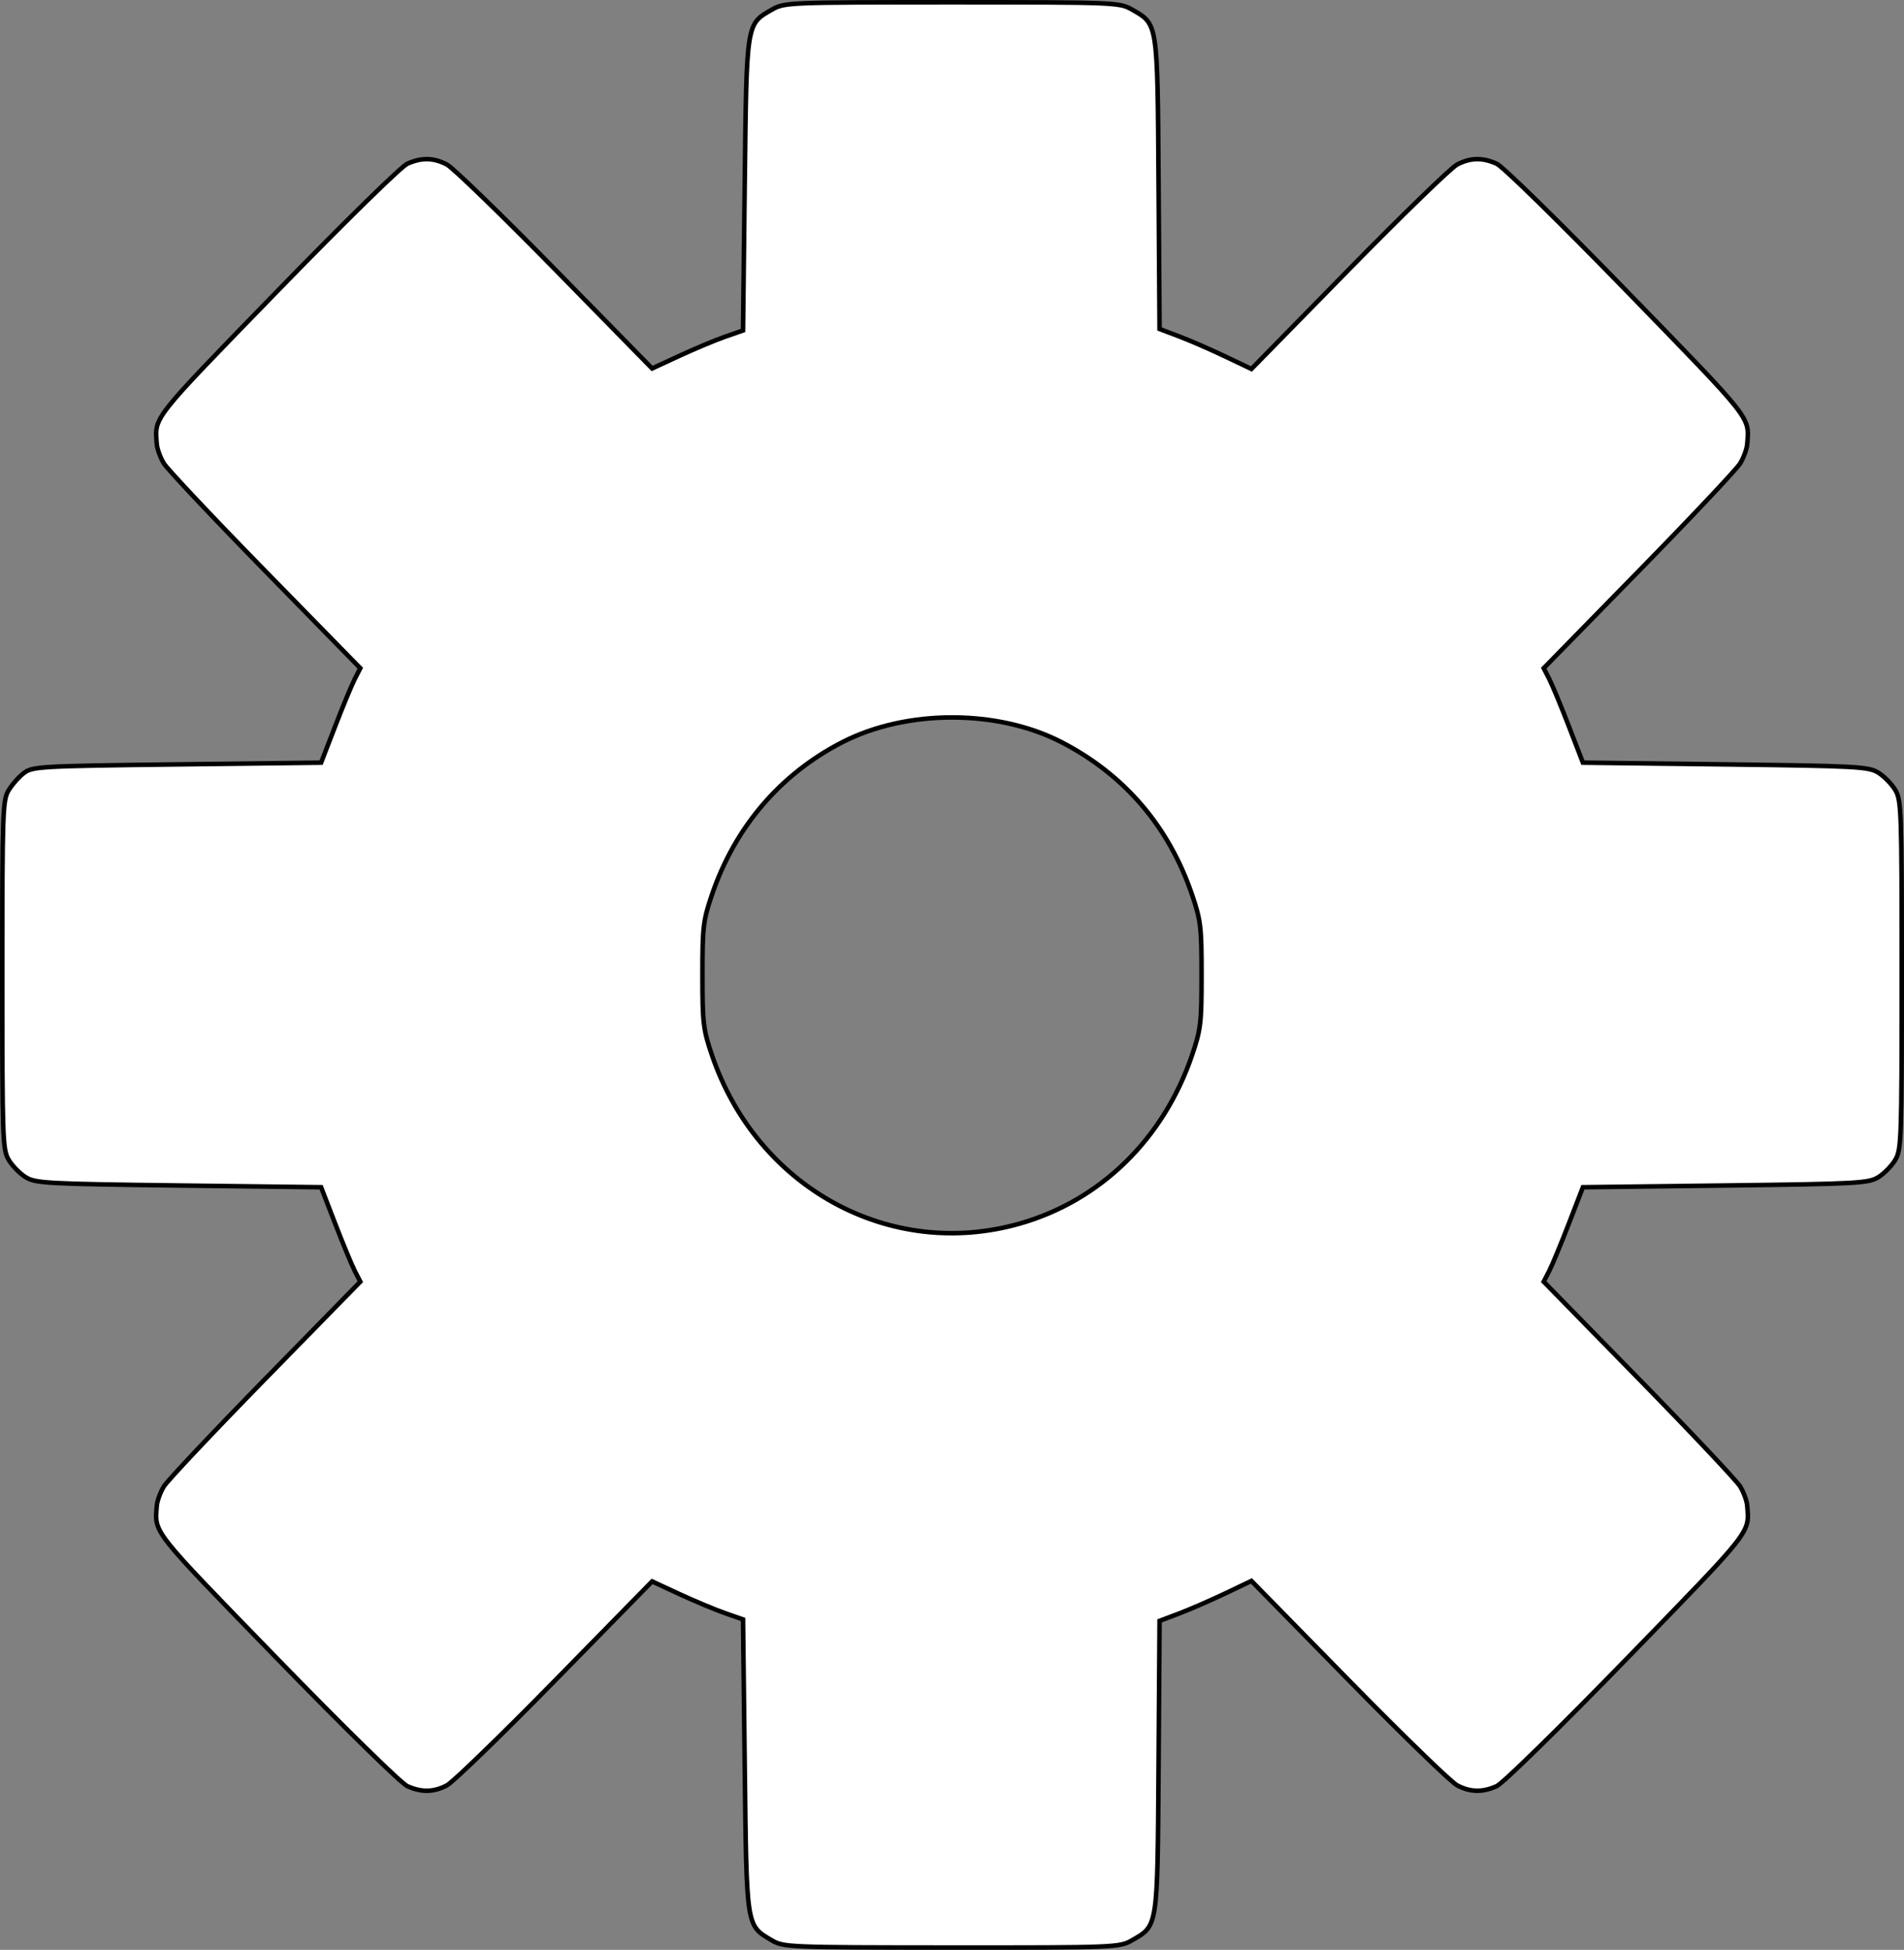 <?xml version="1.0" encoding="UTF-8" standalone="no"?>
<!-- Generator: Adobe Illustrator 19.0.0, SVG Export Plug-In . SVG Version: 6.00 Build 0)  -->

<svg
   version="1.1"
   id="Layer_1"
   x="0px"
   y="0px"
   viewBox="0 0 401.447 411.047"
   xml:space="preserve"
   sodipodi:docname="white-settings-svgrepo-com.svg"
   width="401.447"
   height="411.047"
   inkscape:version="1.1.1 (3bf5ae0d25, 2021-09-20)"
   xmlns:inkscape="http://www.inkscape.org/namespaces/inkscape"
   xmlns:sodipodi="http://sodipodi.sourceforge.net/DTD/sodipodi-0.dtd"
   xmlns="http://www.w3.org/2000/svg"
   xmlns:svg="http://www.w3.org/2000/svg"><rect x="0" y="0" width="401.447" height="411.047" fill="#808080" stroke="none"/><defs
   id="defs41" /><sodipodi:namedview
   id="namedview39"
   pagecolor="#505050"
   bordercolor="#ffffff"
   borderopacity="1"
   inkscape:pageshadow="0"
   inkscape:pageopacity="0"
   inkscape:pagecheckerboard="1"
   showgrid="false"
   fit-margin-top="0"
   fit-margin-left="0"
   fit-margin-right="0"
   fit-margin-bottom="0"
   inkscape:zoom="0.37884603"
   inkscape:cx="-172.89346"
   inkscape:cy="122.74116"
   inkscape:window-width="1366"
   inkscape:window-height="745"
   inkscape:window-x="-8"
   inkscape:window-y="-8"
   inkscape:window-maximized="1"
   inkscape:current-layer="Layer_1" />

<g
   id="g8"
   transform="translate(0.07,-6.729)">
</g>
<g
   id="g10"
   transform="translate(0.07,-6.729)">
</g>
<g
   id="g12"
   transform="translate(0.07,-6.729)">
</g>
<g
   id="g14"
   transform="translate(0.07,-6.729)">
</g>
<g
   id="g16"
   transform="translate(0.07,-6.729)">
</g>
<g
   id="g18"
   transform="translate(0.07,-6.729)">
</g>
<g
   id="g20"
   transform="translate(0.07,-6.729)">
</g>
<g
   id="g22"
   transform="translate(0.07,-6.729)">
</g>
<g
   id="g24"
   transform="translate(0.07,-6.729)">
</g>
<g
   id="g26"
   transform="translate(0.07,-6.729)">
</g>
<g
   id="g28"
   transform="translate(0.07,-6.729)">
</g>
<g
   id="g30"
   transform="translate(0.07,-6.729)">
</g>
<g
   id="g32"
   transform="translate(0.07,-6.729)">
</g>
<g
   id="g34"
   transform="translate(0.07,-6.729)">
</g>
<g
   id="g36"
   transform="translate(0.07,-6.729)">
</g>
<path
   style="opacity:0.996;fill:#ffffff;stroke:#000000;stroke-width:0.958;paint-order:stroke markers fill"
   d="m 162.681,409.017 c -5.368,-3.188 -5.259,-2.477 -5.66,-36.881 l -0.358,-30.743 -3.73,-1.298 c -2.052,-0.714 -6.365,-2.516 -9.585,-4.005 l -5.855,-2.707 -20.505,20.921 c -11.278,11.507 -21.537,21.449 -22.798,22.093 -2.819,1.441 -5.282,1.486 -8.298,0.152 -1.293,-0.572 -13.394,-12.429 -27.56,-27.005 -26.546,-27.314 -25.73,-26.276 -25.269,-32.134 0.079,-1.009 0.745,-2.825 1.479,-4.035 0.734,-1.211 10.355,-11.421 21.381,-22.689 l 20.046,-20.489 -1.157,-2.254 c -0.636,-1.24 -2.496,-5.721 -4.132,-9.957 l -2.975,-7.703 -30.03,-0.367 C 9.885,249.576 7.477,249.446 5.412,248.166 c -1.227,-0.761 -2.839,-2.412 -3.582,-3.668 -1.276,-2.158 -1.351,-4.324 -1.351,-38.967 0,-34.289 0.086,-36.825 1.314,-38.883 0.723,-1.21 2.174,-2.861 3.224,-3.668 1.821,-1.399 3.325,-1.484 32.298,-1.834 l 30.389,-0.367 2.975,-7.703 c 1.636,-4.237 3.496,-8.718 4.132,-9.957 l 1.157,-2.254 -20.046,-20.489 C 44.897,109.107 35.276,98.896 34.542,97.686 c -0.734,-1.21 -1.4,-3.026 -1.479,-4.035 -0.462,-5.857 -1.277,-4.82 25.269,-32.134 14.166,-14.576 26.267,-26.433 27.56,-27.005 3.016,-1.334 5.478,-1.289 8.298,0.152 1.261,0.645 11.52,10.586 22.798,22.093 l 20.505,20.921 5.855,-2.707 c 3.22,-1.489 7.534,-3.291 9.585,-4.005 l 3.73,-1.298 0.358,-30.743 c 0.402,-34.487 0.288,-33.758 5.765,-36.91 2.609,-1.502 3.468,-1.536 37.938,-1.536 34.47,0 35.329,0.035 37.938,1.536 5.495,3.163 5.381,2.411 5.615,36.755 l 0.209,30.588 4.09,1.546 c 2.25,0.85 6.607,2.746 9.684,4.212 l 5.594,2.666 20.556,-20.973 c 11.306,-11.535 21.588,-21.5 22.849,-22.145 2.819,-1.441 5.282,-1.486 8.298,-0.152 1.293,0.572 13.394,12.429 27.56,27.005 26.546,27.314 25.73,26.276 25.269,32.134 -0.08,1.009 -0.745,2.825 -1.479,4.035 -0.734,1.211 -10.355,11.421 -21.381,22.689 l -20.046,20.489 1.157,2.254 c 0.636,1.24 2.496,5.721 4.132,9.957 l 2.975,7.703 30.03,0.367 c 27.788,0.339 30.197,0.47 32.262,1.75 1.227,0.761 2.839,2.412 3.582,3.668 1.276,2.158 1.351,4.324 1.351,38.967 0,34.643 -0.075,36.809 -1.351,38.967 -0.743,1.257 -2.355,2.907 -3.582,3.668 -2.065,1.28 -4.474,1.411 -32.262,1.75 l -30.03,0.367 -2.975,7.703 c -1.636,4.237 -3.496,8.718 -4.132,9.957 l -1.157,2.254 20.046,20.489 c 11.025,11.269 20.646,21.479 21.381,22.689 0.734,1.21 1.4,3.026 1.479,4.035 0.462,5.857 1.277,4.82 -25.269,32.134 -14.166,14.576 -26.267,26.433 -27.56,27.005 -3.016,1.334 -5.478,1.289 -8.298,-0.152 -1.261,-0.644 -11.543,-10.61 -22.849,-22.145 l -20.556,-20.973 -5.594,2.666 c -3.077,1.466 -7.435,3.362 -9.684,4.212 l -4.09,1.546 -0.209,30.588 c -0.234,34.343 -0.119,33.592 -5.615,36.755 -2.611,1.502 -3.451,1.536 -38.036,1.52 -34.545,-0.017 -35.426,-0.052 -37.945,-1.549 z m 52.284,-151.056 c 17.051,-4.838 30.383,-17.867 36.385,-35.557 1.834,-5.406 1.991,-6.737 1.991,-16.874 0,-10.137 -0.157,-11.467 -1.991,-16.874 -4.878,-14.375 -14.205,-25.294 -27.479,-32.169 -13.487,-6.985 -32.726,-6.991 -46.295,-0.014 -13.073,6.722 -22.643,17.929 -27.479,32.183 -1.834,5.406 -1.991,6.737 -1.991,16.874 0,10.137 0.157,11.467 1.991,16.874 9.489,27.966 37.503,43.322 64.868,35.557 z"
   id="path98" /></svg>
